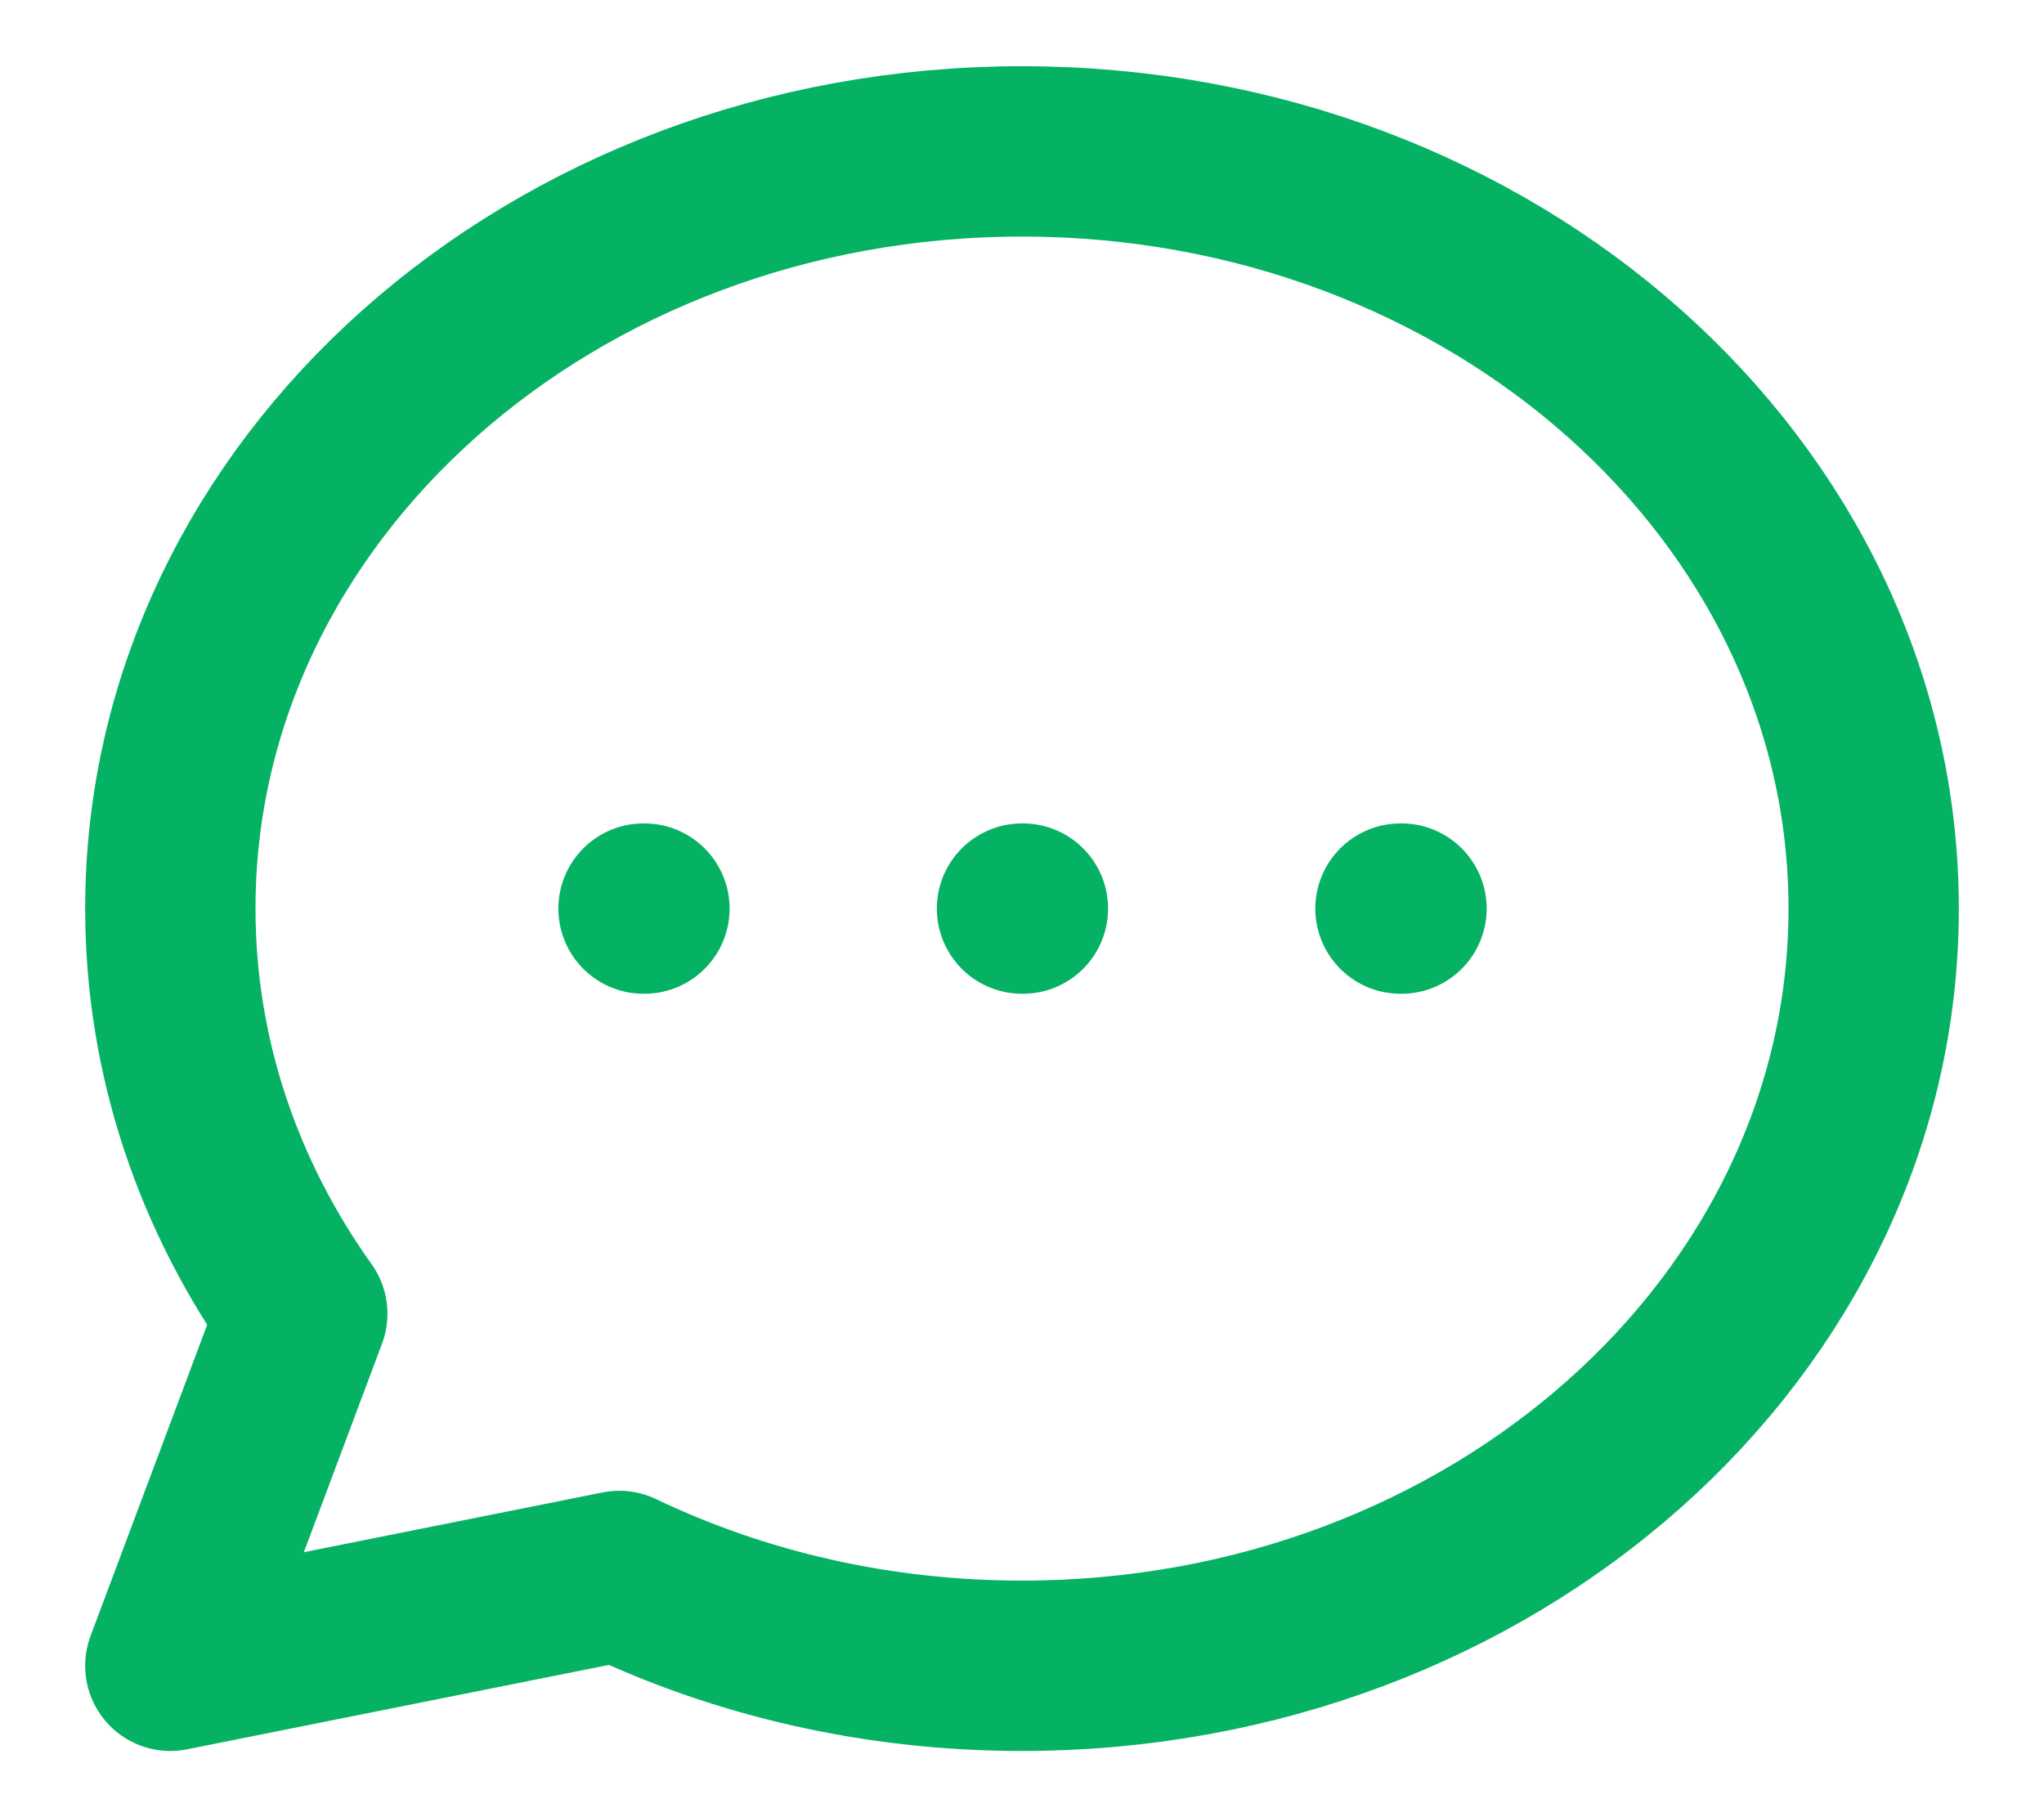<svg width="18" height="16" viewBox="0 0 18 16" fill="none" xmlns="http://www.w3.org/2000/svg">
<path d="M5.667 8H5.675M9 8H9.008M12.333 8H12.342M16.5 8C16.5 11.682 13.142 14.667 9 14.667C7.717 14.667 6.51 14.381 5.454 13.876L1.5 14.667L2.662 11.567C1.926 10.535 1.5 9.312 1.5 8C1.5 4.318 4.858 1.333 9 1.333C13.142 1.333 16.5 4.318 16.5 8Z" stroke="#05B263" stroke-width="1.5" stroke-linecap="round" stroke-linejoin="round"/>
</svg>
